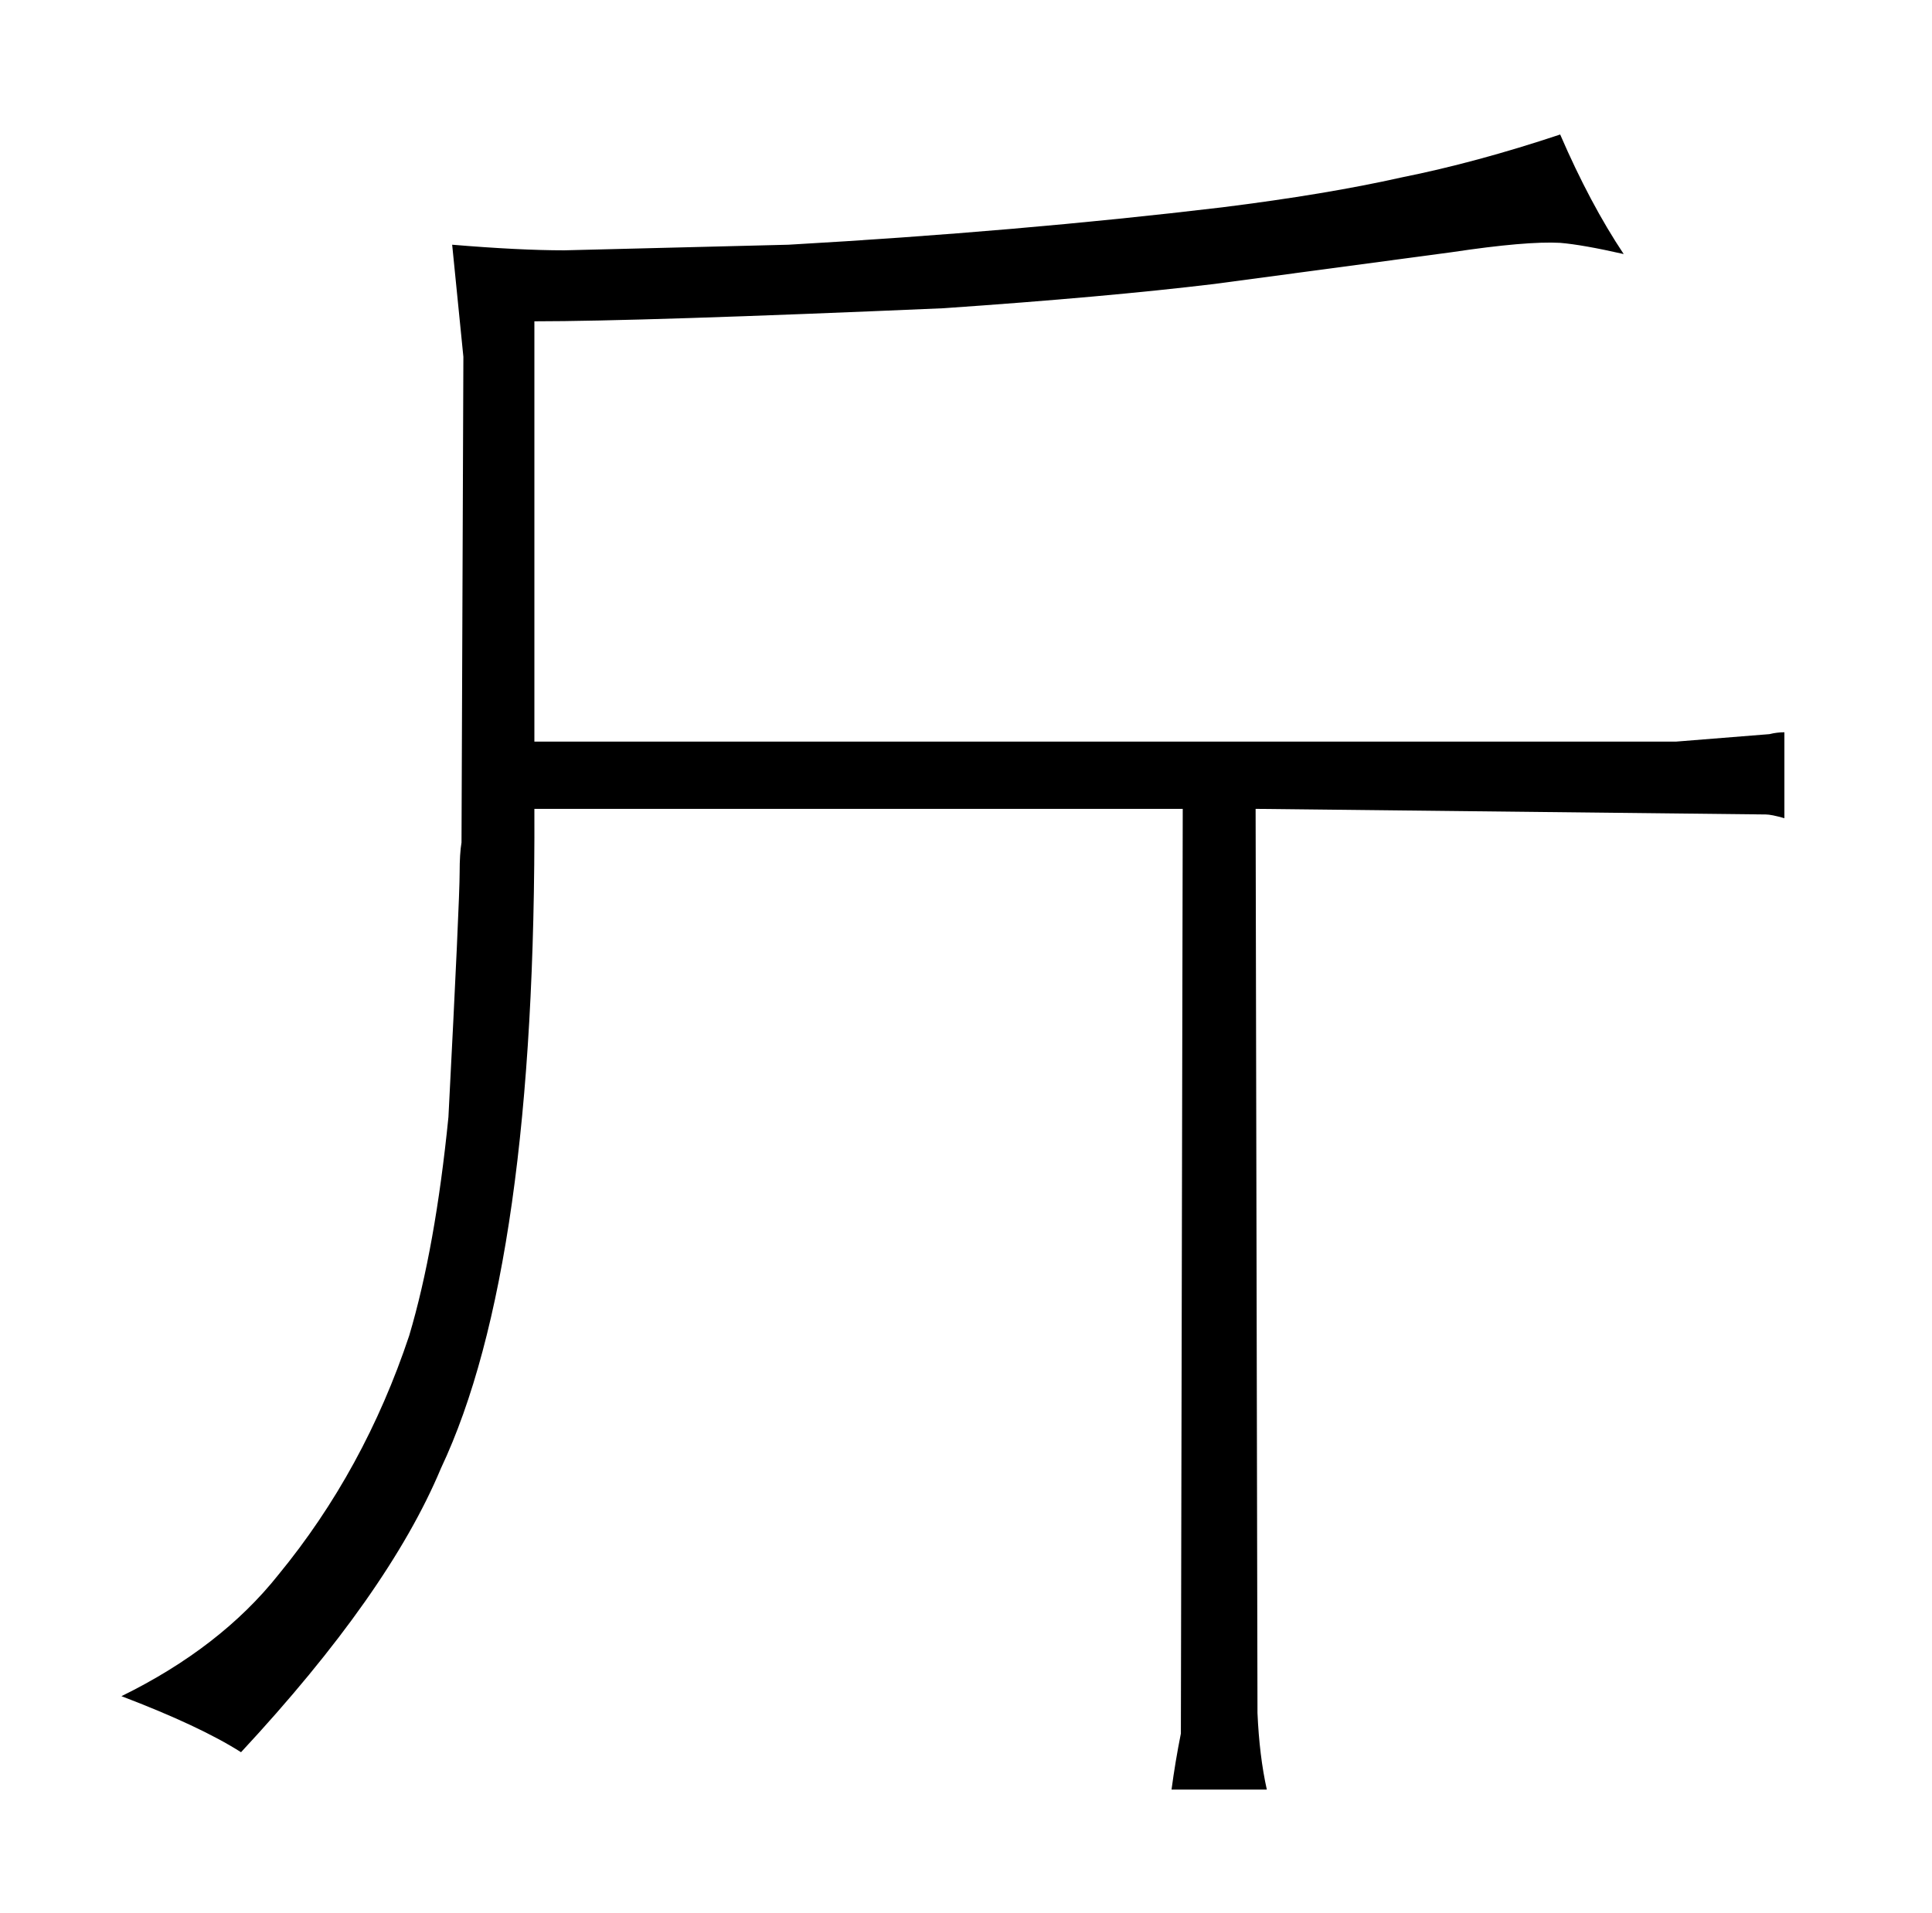 <?xml version="1.0" standalone="no"?>
<!DOCTYPE svg PUBLIC "-//W3C//DTD SVG 1.1//EN" "http://www.w3.org/Graphics/SVG/1.1/DTD/svg11.dtd" >
<svg xmlns="http://www.w3.org/2000/svg" xmlns:xlink="http://www.w3.org/1999/xlink" version="1.1" viewBox="-10 0 1034 1024">
  <g transform="matrix(1 0 0 -1 0 820)">
   <path fill="currentColor"
d="M623 387l-1 -495q-3 -15 -5 -30h51q-4 18 -5 41l-1 484l273 -3q3 0 10 -2v46q-4 0 -8 -1l-50 -4h-611v225q57 0 219 7q87 6 145 13l127 17q40 6 58 5q12 -1 34 -6q-18 27 -34 64q-45 -15 -85 -23q-40 -9 -96 -16q-109 -13 -232 -20l-120 -3q-24 0 -60 3l6 -60l-1 -260
q-1 -6 -1 -16q0 -15 -6 -131q-7 -70 -21 -117q-24 -72 -70 -128q-31 -39 -84 -65q42 -16 64 -30q79 85 107 152q51 108 50 353h347z" />
  </g>

</svg>
